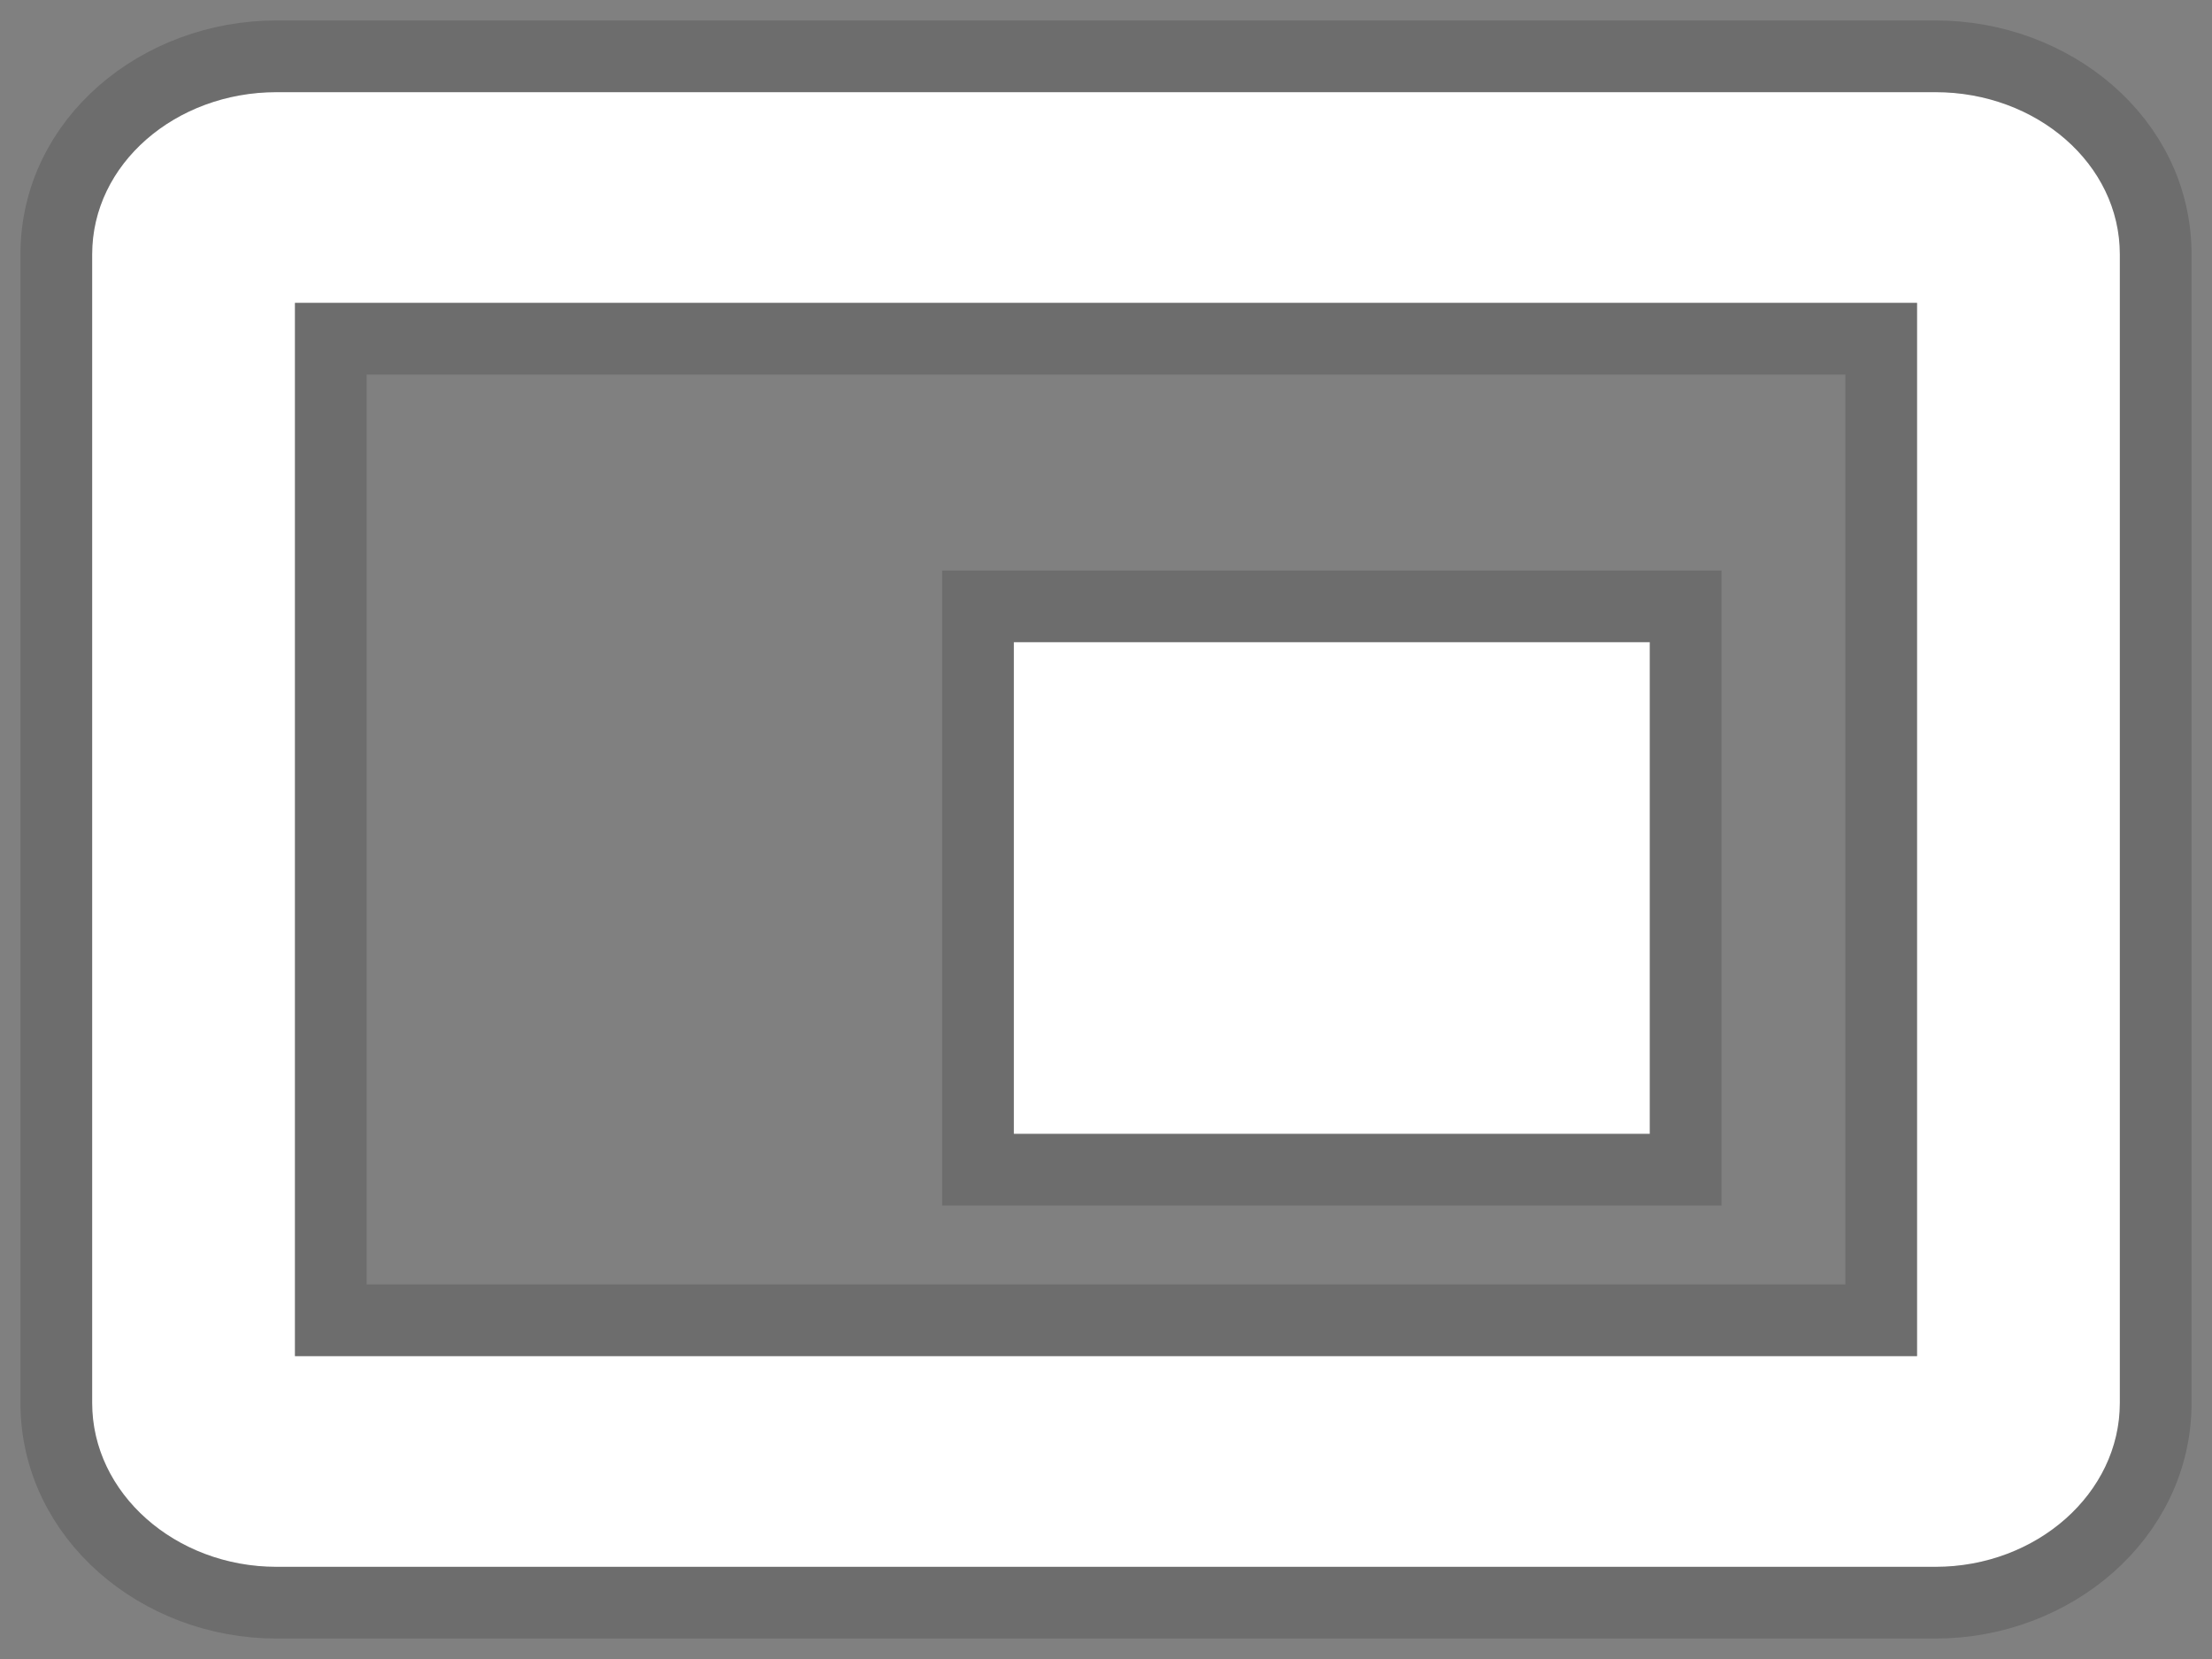 <svg width="24" height="18" viewBox="0 0 24 18" fill="none" xmlns="http://www.w3.org/2000/svg">
<rect x="0" y="0" width="24" height="18" fill="#808080" stroke="none"/>
<path d="M17.9 6.968H11V12.302H17.9V6.968ZM23 15.222V2.76C23 1.782 22.1 1 21 1H3C1.9 1 1 1.782 1 2.76V15.222C1 16.2 1.9 17 3 17H21C22.1 17 23 16.2 23 15.222ZM20.8 14.714H3.2V3.286H20.8V14.714Z" fill="white"/>
<path d="M18.289 6.968V6.579H17.9H11H10.611V6.968V12.302V12.691H11H17.9H18.289V12.302V6.968ZM23.389 15.222V2.76C23.389 1.521 22.265 0.611 21 0.611H3C1.735 0.611 0.611 1.521 0.611 2.76V15.222C0.611 16.457 1.73 17.389 3 17.389H21C22.27 17.389 23.389 16.457 23.389 15.222ZM20.411 14.325H3.589V3.675H20.411V14.325Z" stroke="black" stroke-opacity="0.15" stroke-width="0.778"/>
</svg>
